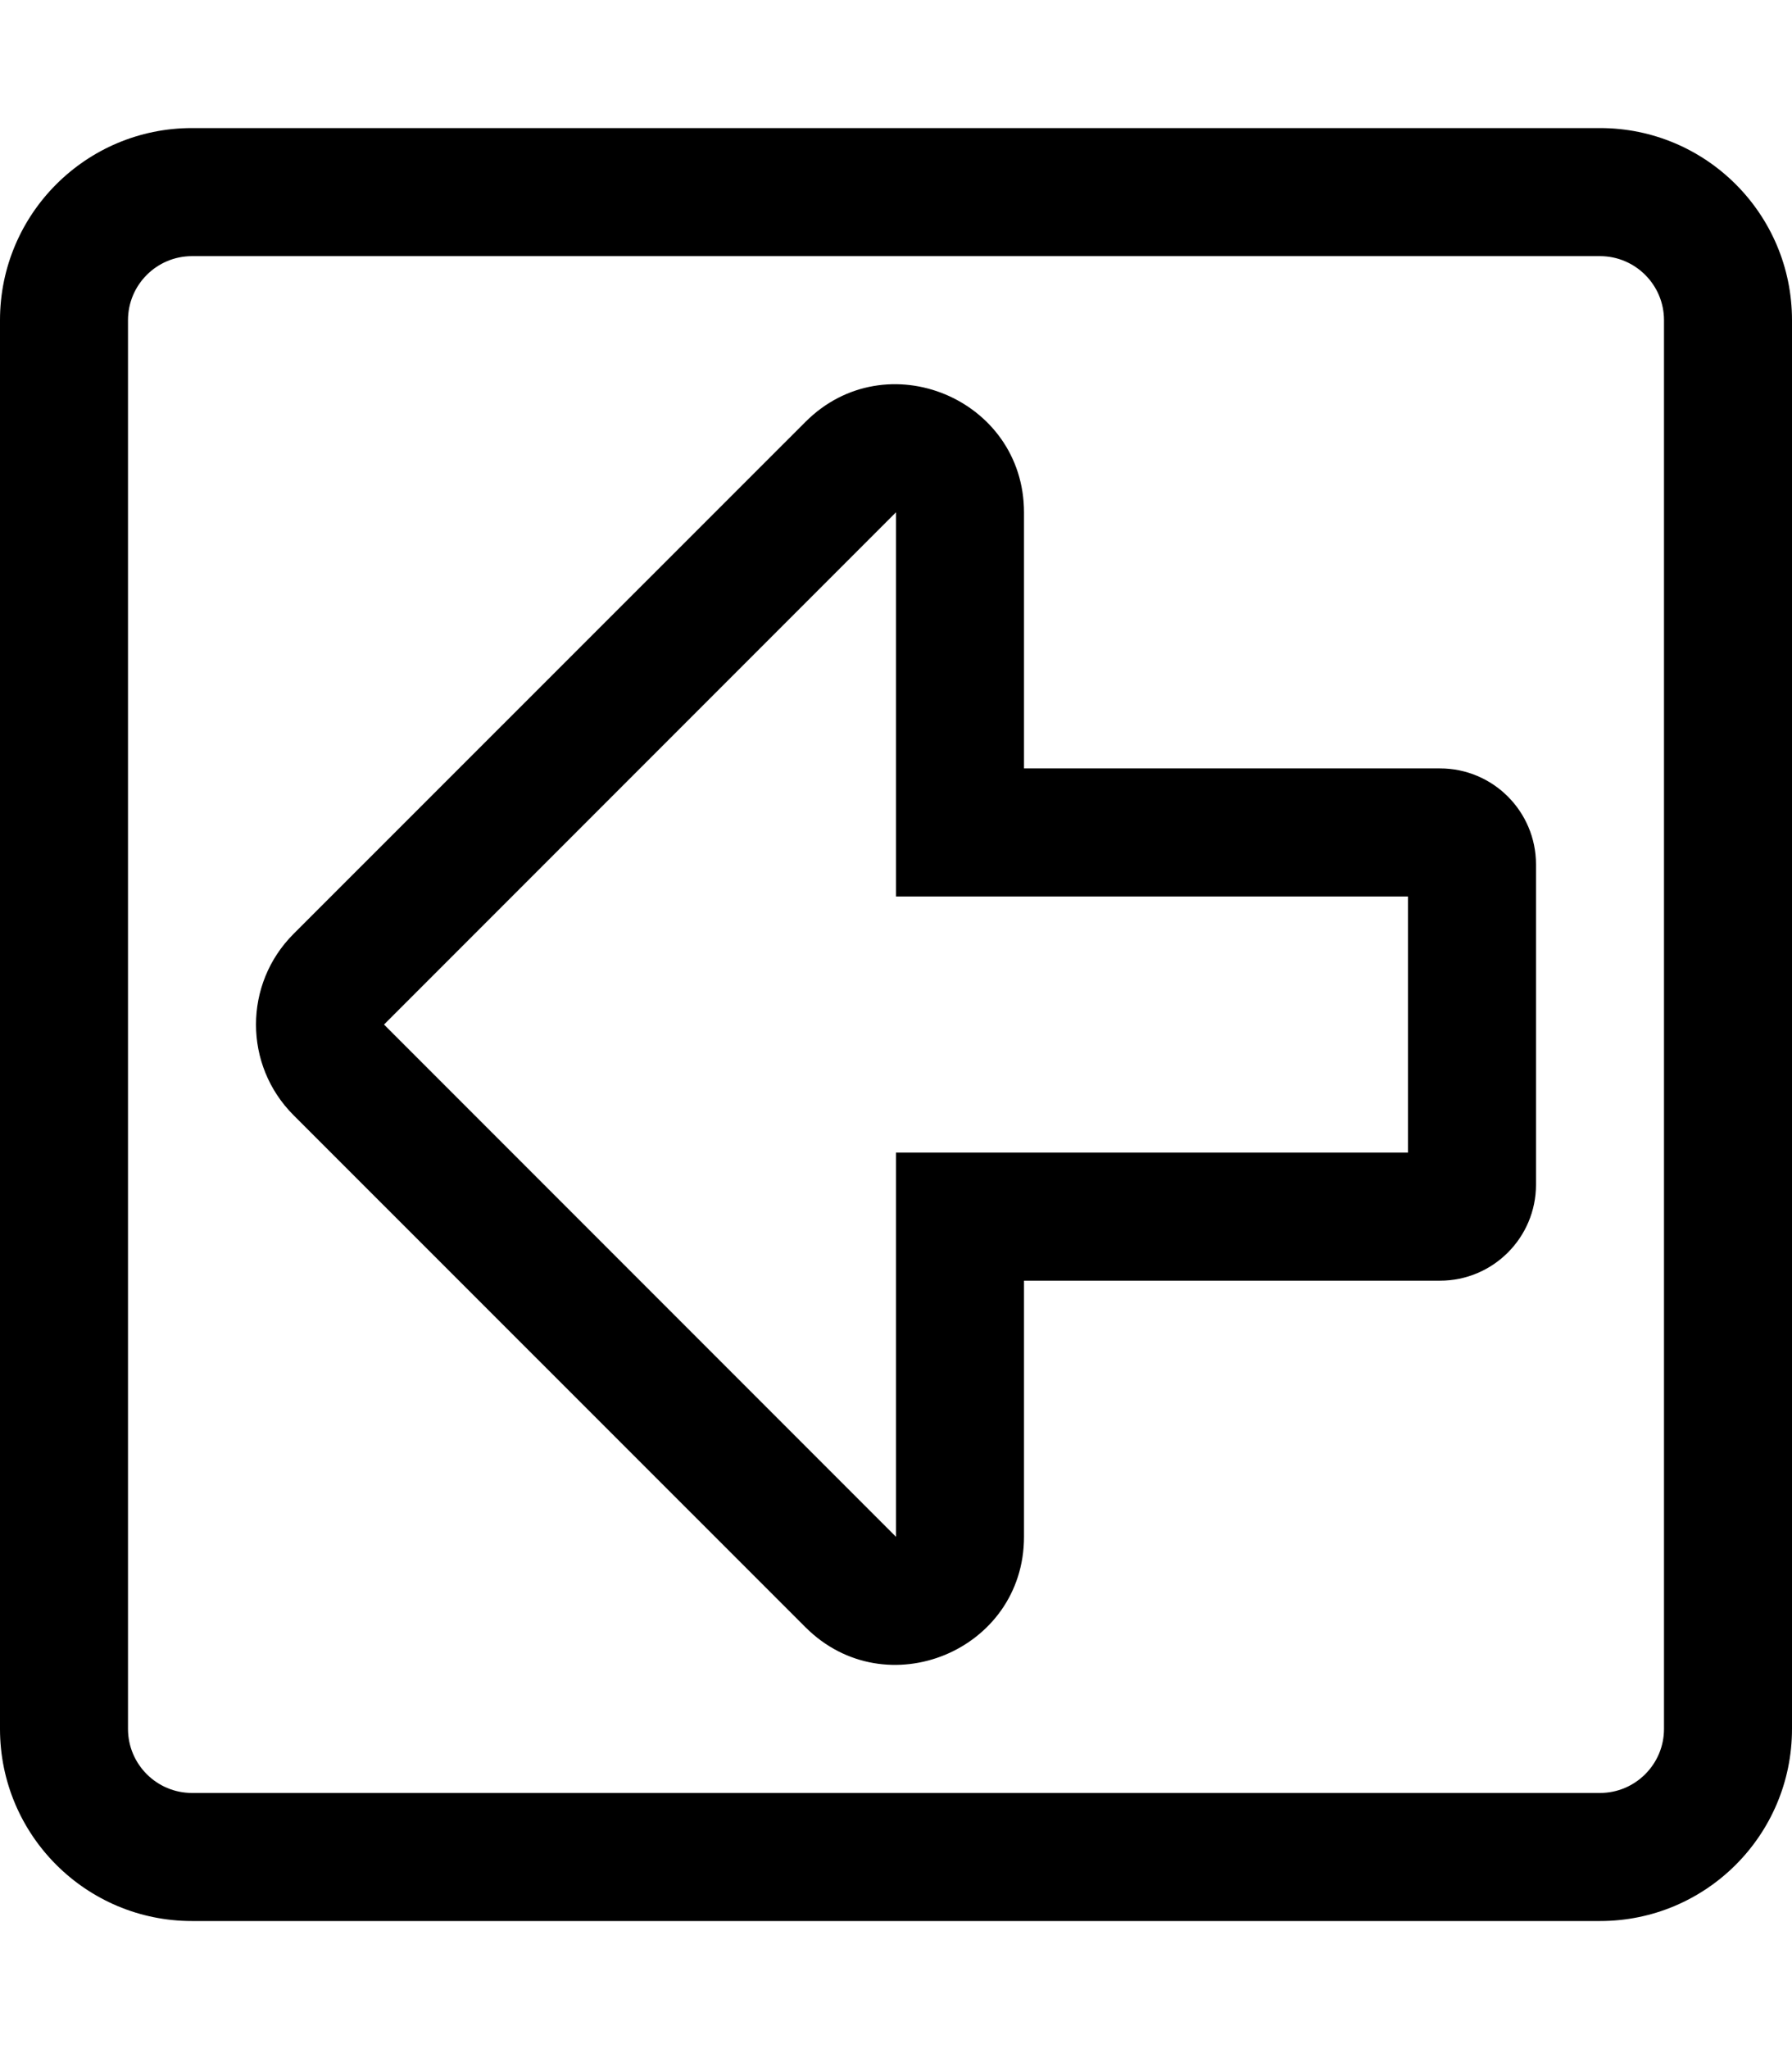 <svg xmlns="http://www.w3.org/2000/svg" viewBox="0 0 448 512"><style>.st0{fill:none}</style><path d="M448 432V80c0-26.51-21.49-48-48-48H48C21.49 32 0 53.49 0 80v352c0 26.51 21.49 48 48 48h352c26.51 0 48-21.49 48-48zM48 448c-8.822 0-16-7.178-16-16V80c0-8.822 7.178-16 16-16h352c8.822 0 16 7.178 16 16v352c0 8.822-7.178 16-16 16H48z"/><path d="M256 383.993V320h104c13.25 0 24-10.75 24-24v-80c0-13.25-10.75-24-24-24H256v-63.959c0-28.43-34.49-42.77-54.63-22.63L73.367 233.37c-12.49 12.5-12.49 32.76 0 45.26L201.37 406.593c20.1 20.09 54.63 5.88 54.63-22.6zM96 256l128-128v96h128v64H224v96L96 256z"/></svg>
